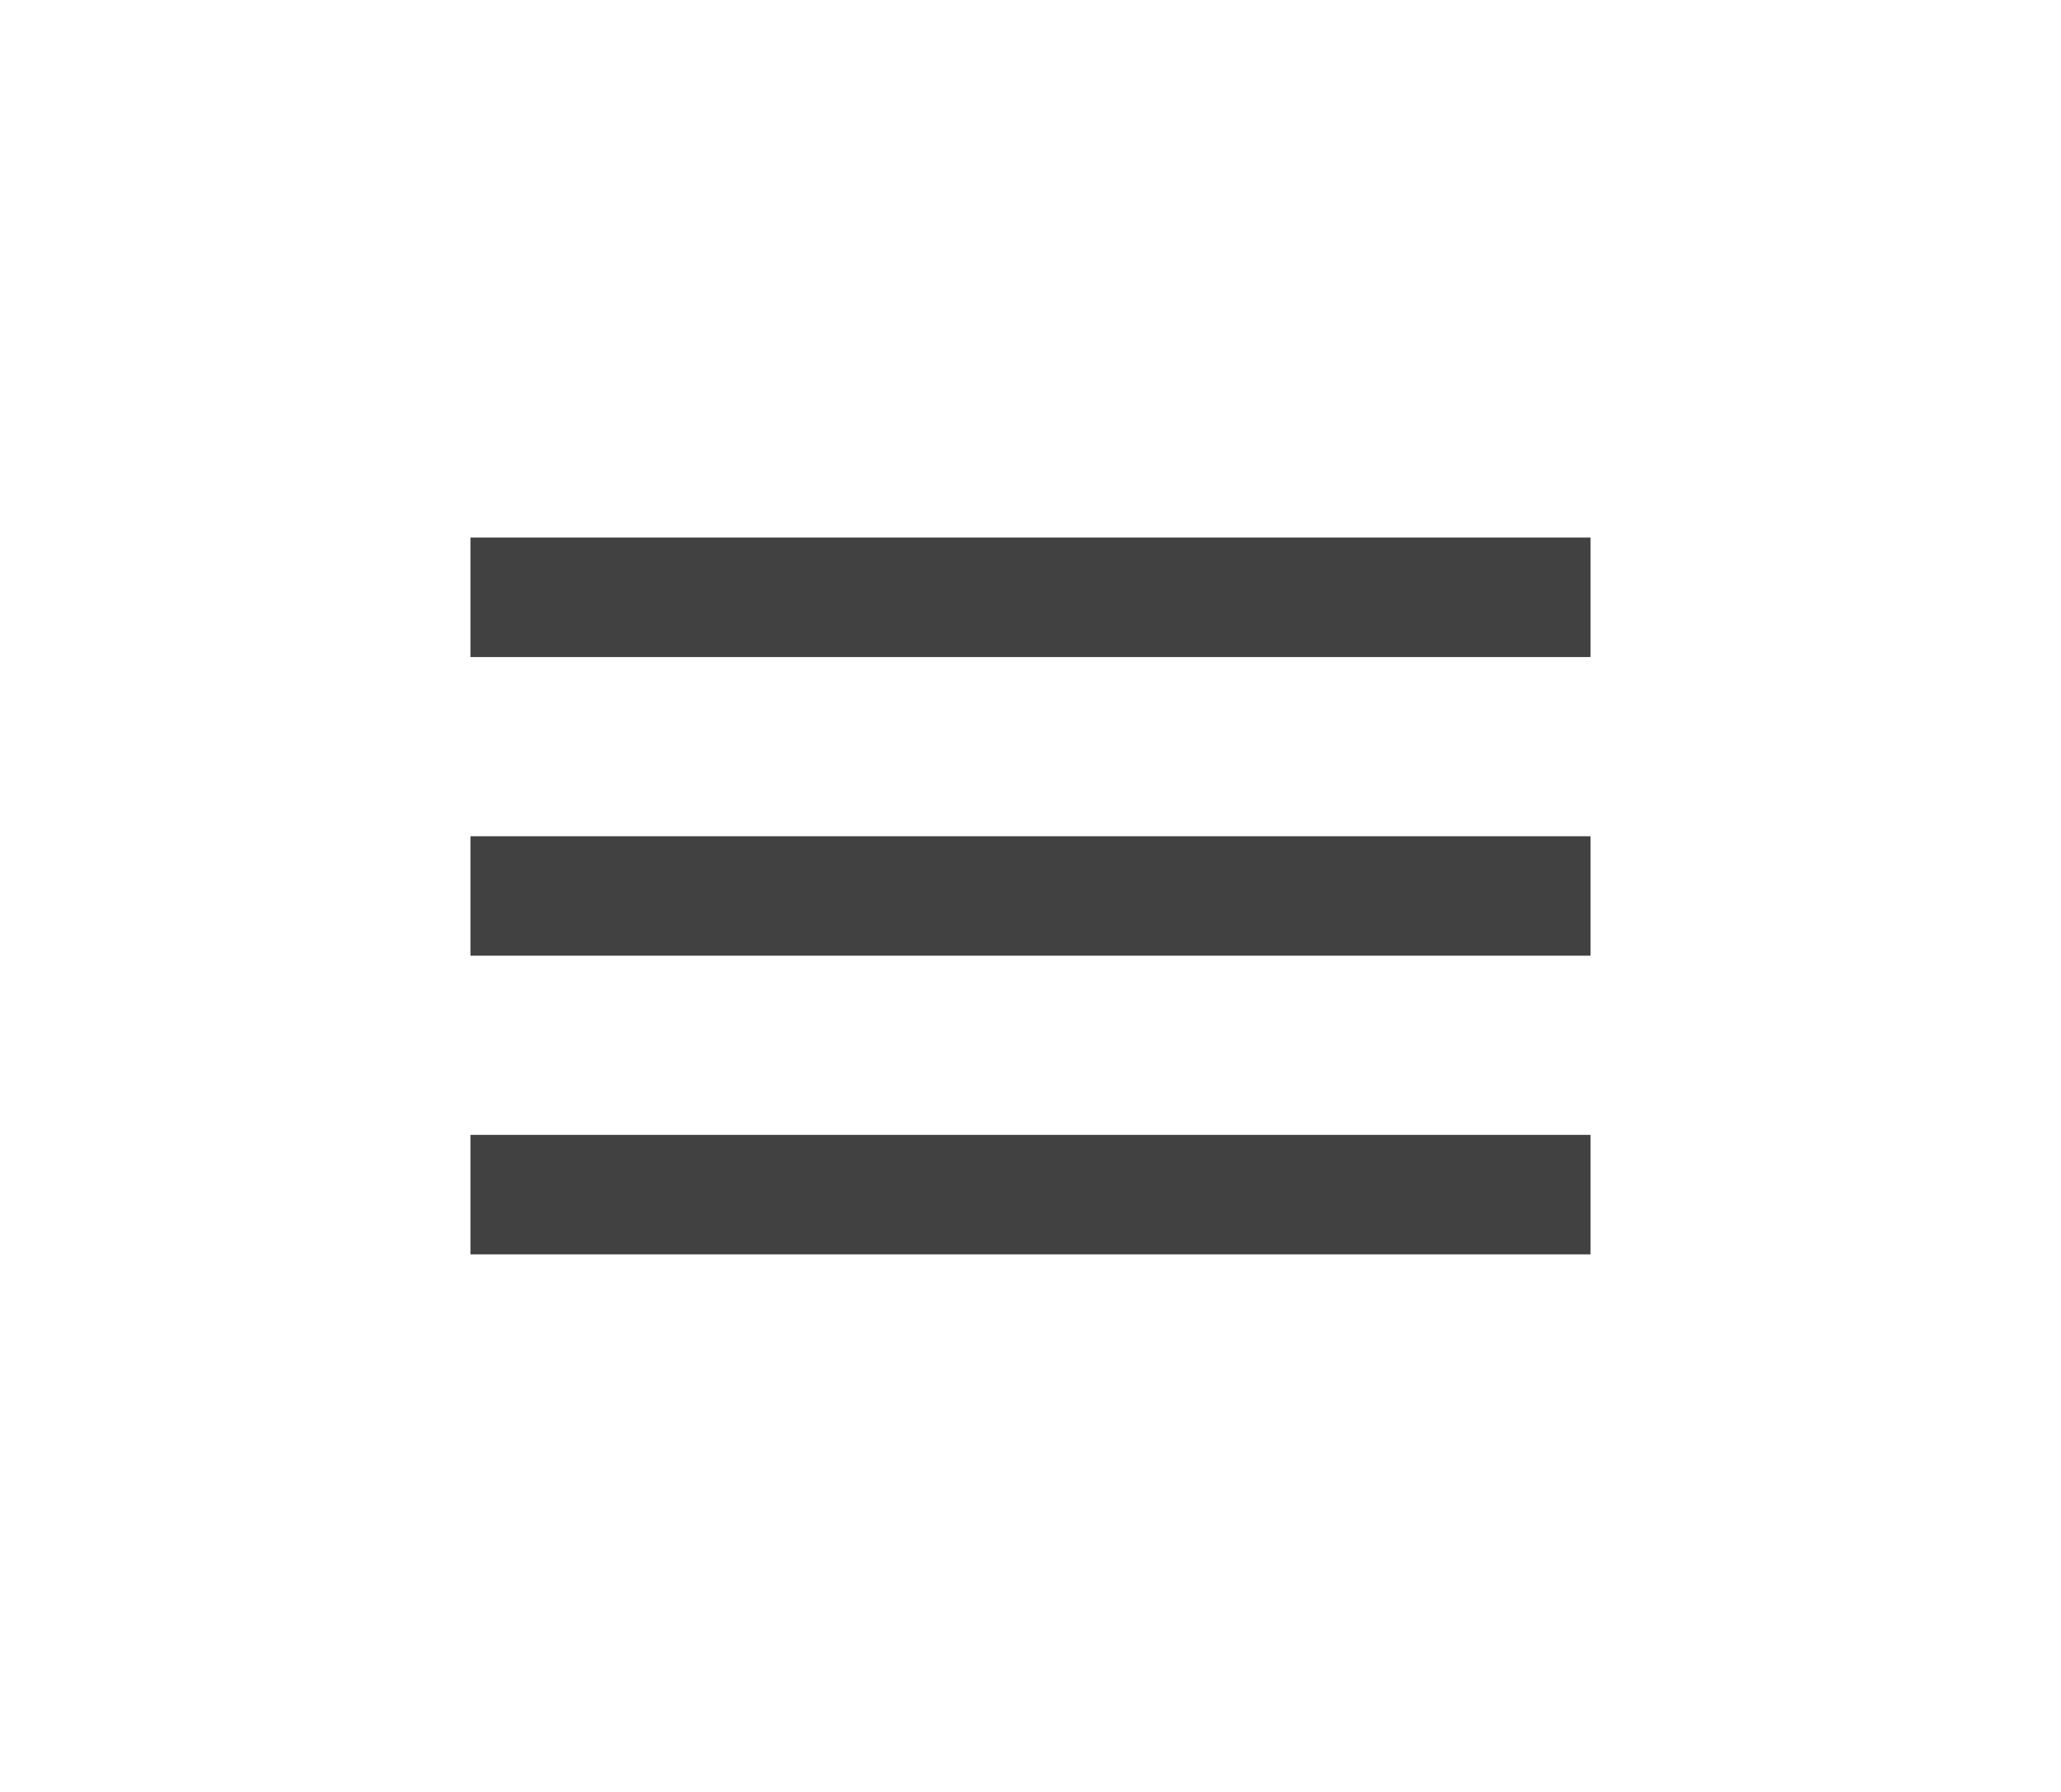 <svg width="46" height="40" viewBox="0 0 46 40" fill="none" xmlns="http://www.w3.org/2000/svg">
<path d="M10.5 12H35.5V14.667H10.5V12ZM10.5 18.667H35.5V21.333H10.5V18.667ZM10.5 25.333H35.5V28H10.5V25.333Z" fill="#414141"/>
</svg>

